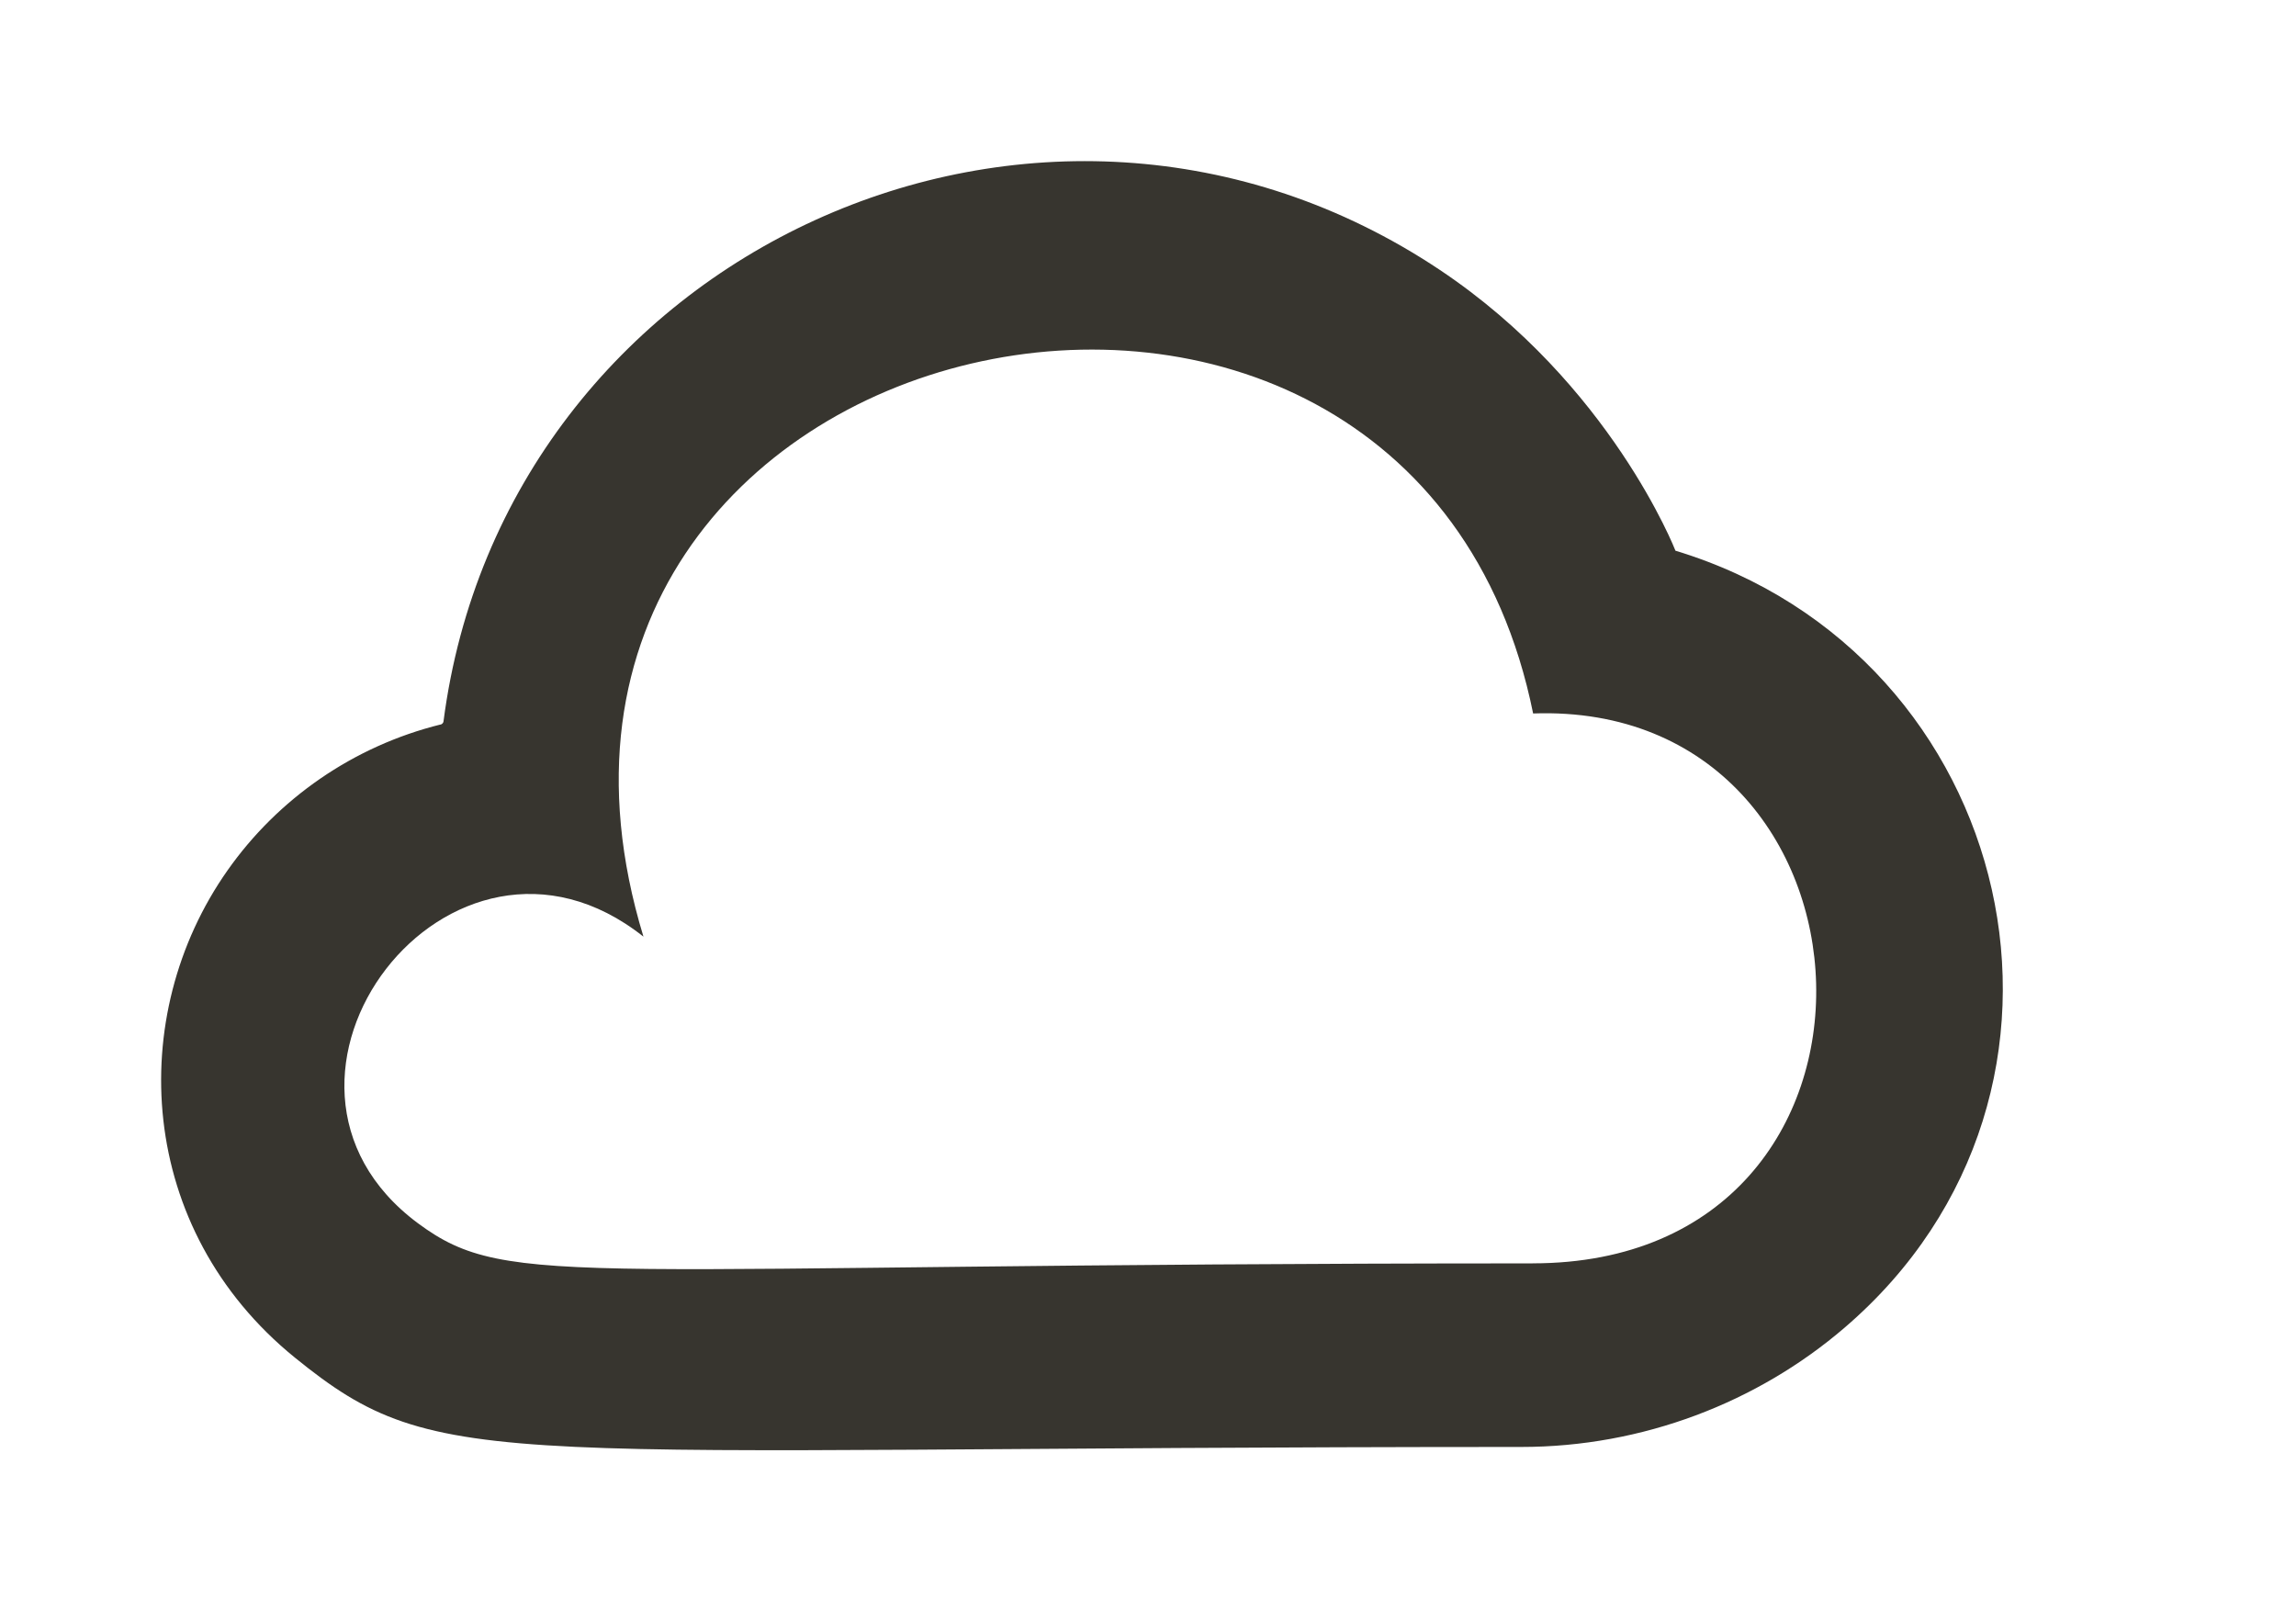 <!-- Generated by IcoMoon.io -->
<svg version="1.1" xmlns="http://www.w3.org/2000/svg" width="57" height="40" viewBox="0 0 57 40">
<title>mp-cloud-</title>
<path fill="#37352f" d="M38.050 31.362c-23.849 0-25.385 0.7-27.671-0.994-4.791-3.55 0.805-10.915 5.595-7.117-4.699-15.436 19.029-20.65 22.087-5.54 9.013-0.321 9.726 13.65-0.011 13.65zM41.595 13.672c0 0-1.607-4.138-5.849-6.971-9.881-6.595-23.227-0.444-24.736 11.209-0.011 0.084-0.135 0.089-0.066 0.073-2.176 0.538-4.046 1.848-5.294 3.621-2.549 3.619-2.258 8.908 1.669 12.096 3.639 2.953 4.754 2.219 30.448 2.219 3.013 0 5.863-1.105 8.023-2.958 6.857-5.877 4.293-16.719-4.194-19.29z"></path>
</svg>
